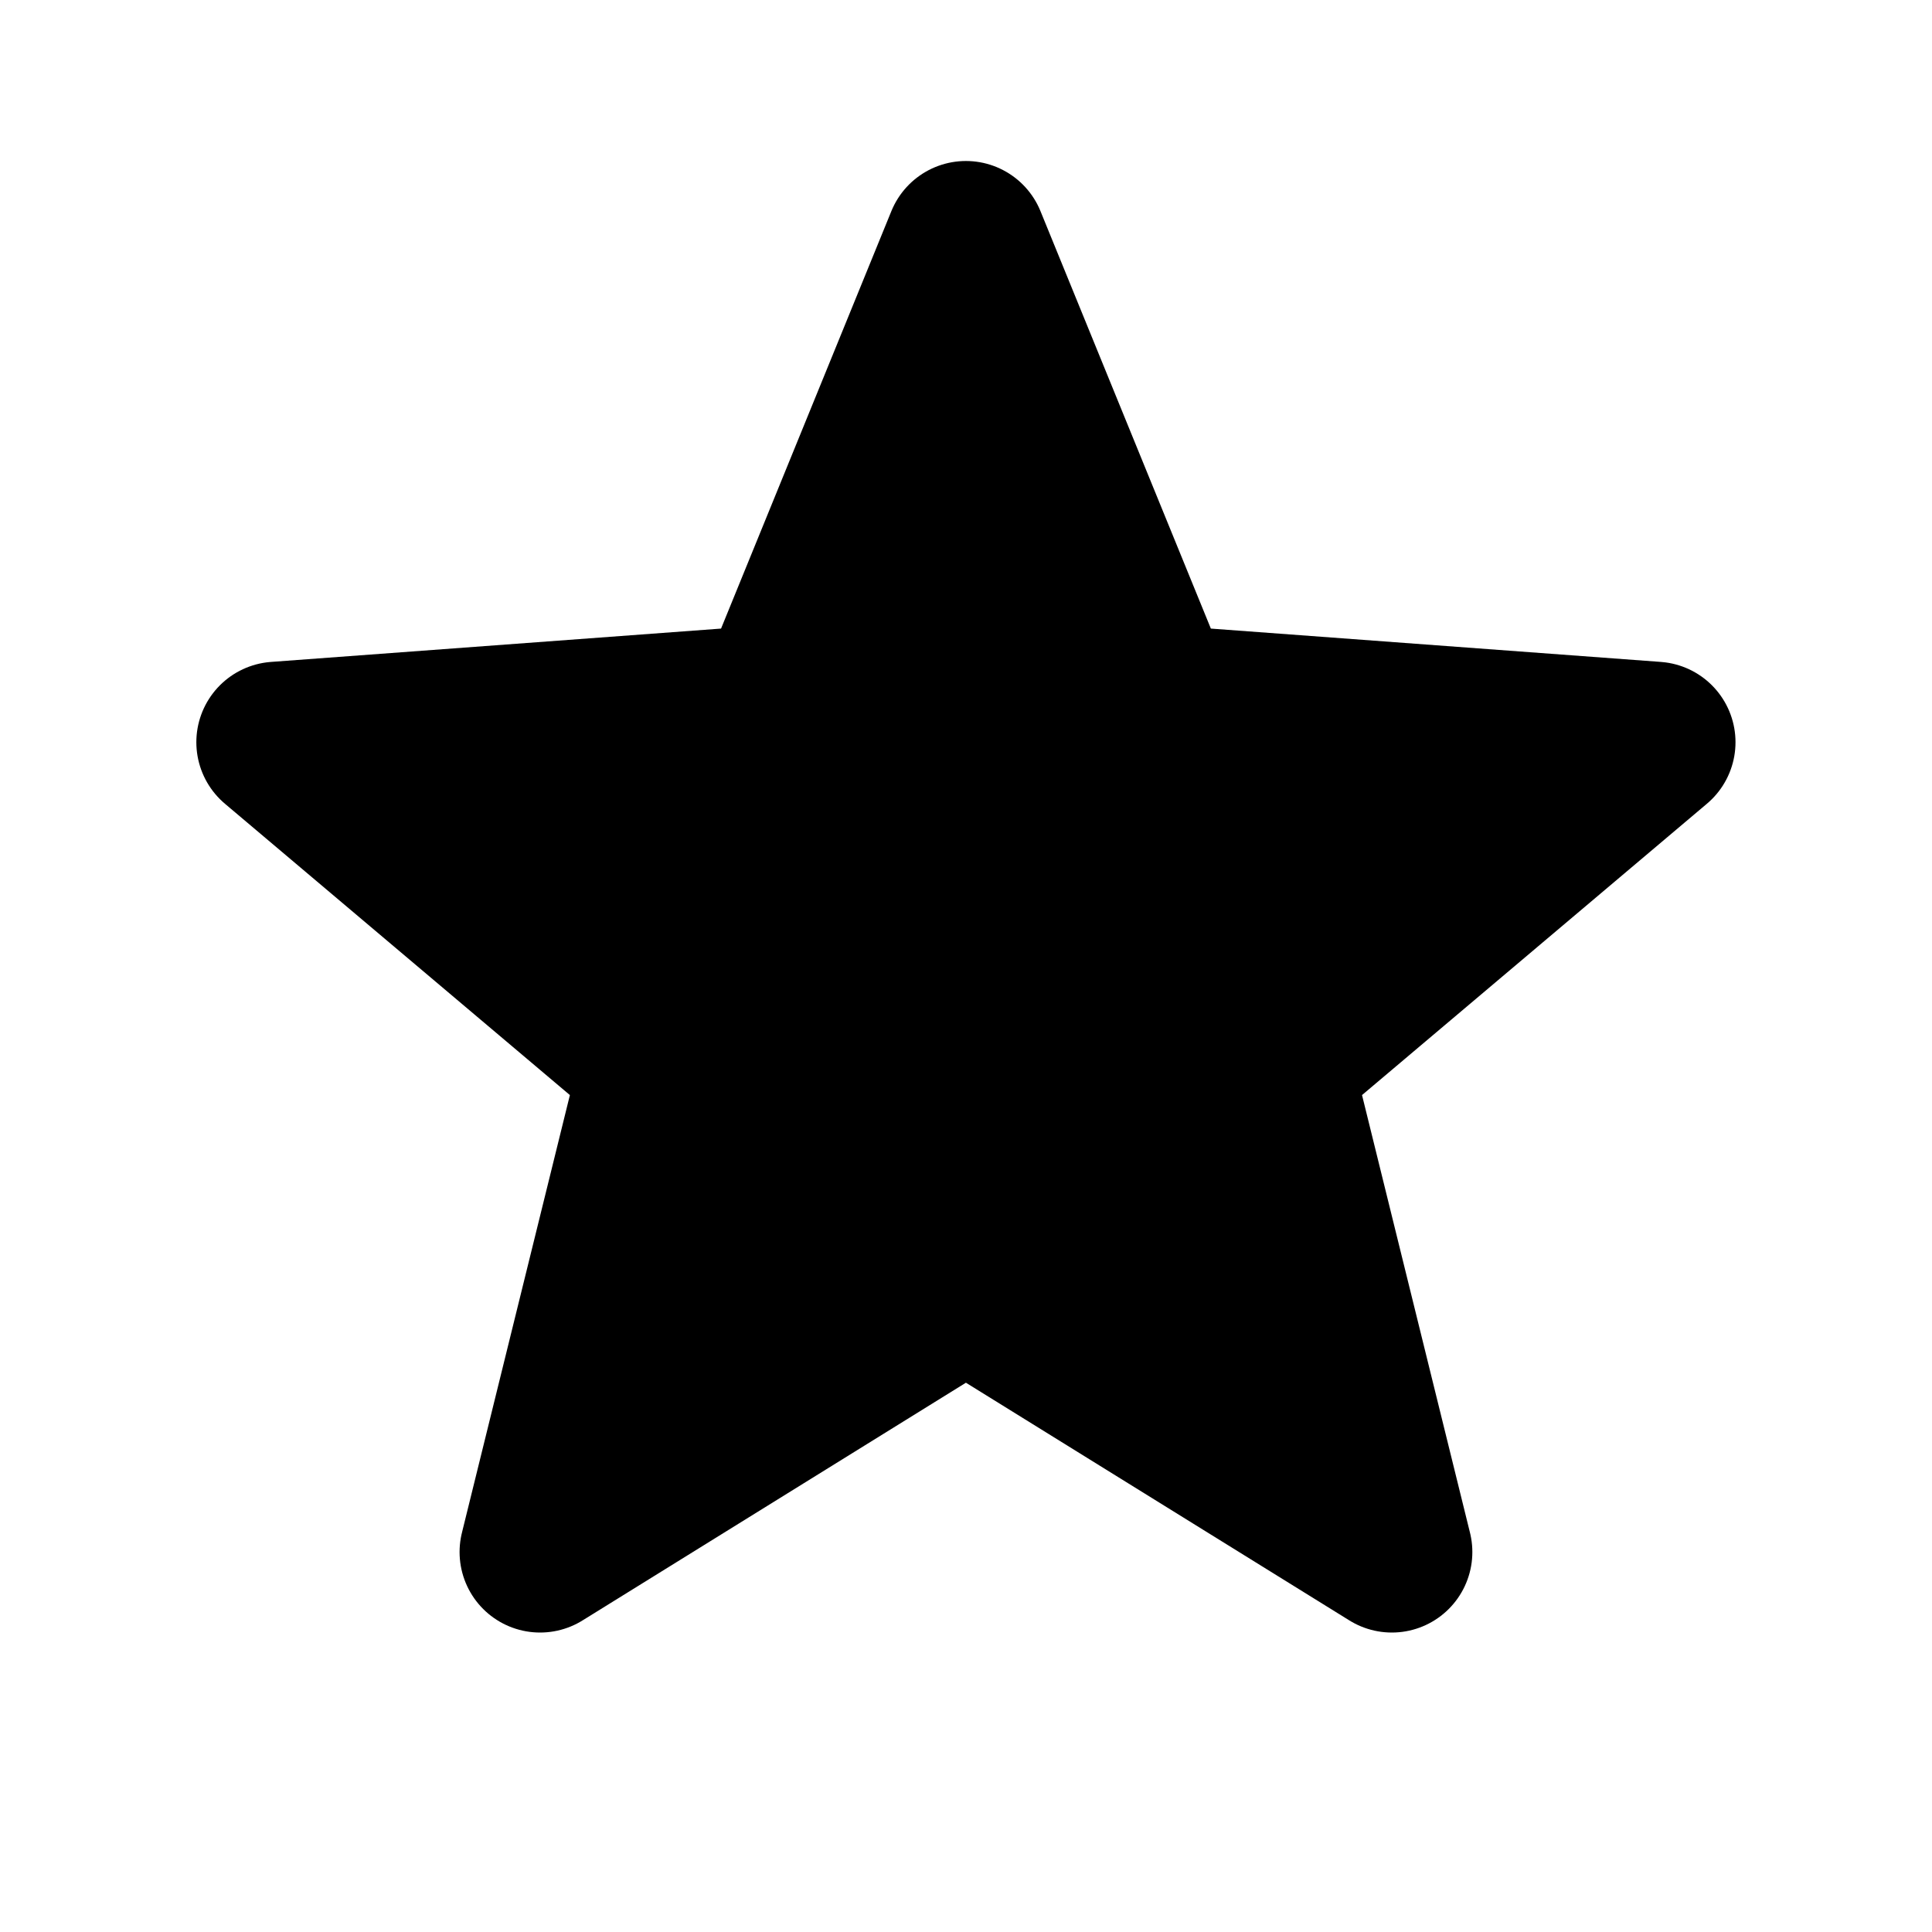 <svg width="24" height="24" viewBox="0 0 24 24" fill="none" xmlns="http://www.w3.org/2000/svg">
<path d="M11.999 3L14.35 8.76L20.559 9.22L15.8 13.24L17.29 19.28L11.999 16L6.709 19.28L8.199 13.24L3.439 9.22L9.649 8.76L11.999 3Z" fill="black"/>
<path d="M11.999 3L9.649 8.76L3.439 9.22L8.199 13.24L6.709 19.28L11.999 16M11.999 3L14.35 8.76L20.559 9.22L15.8 13.24L17.29 19.28L11.999 16" stroke="black" stroke-width="2" stroke-linecap="round" stroke-linejoin="round"/>
</svg>
